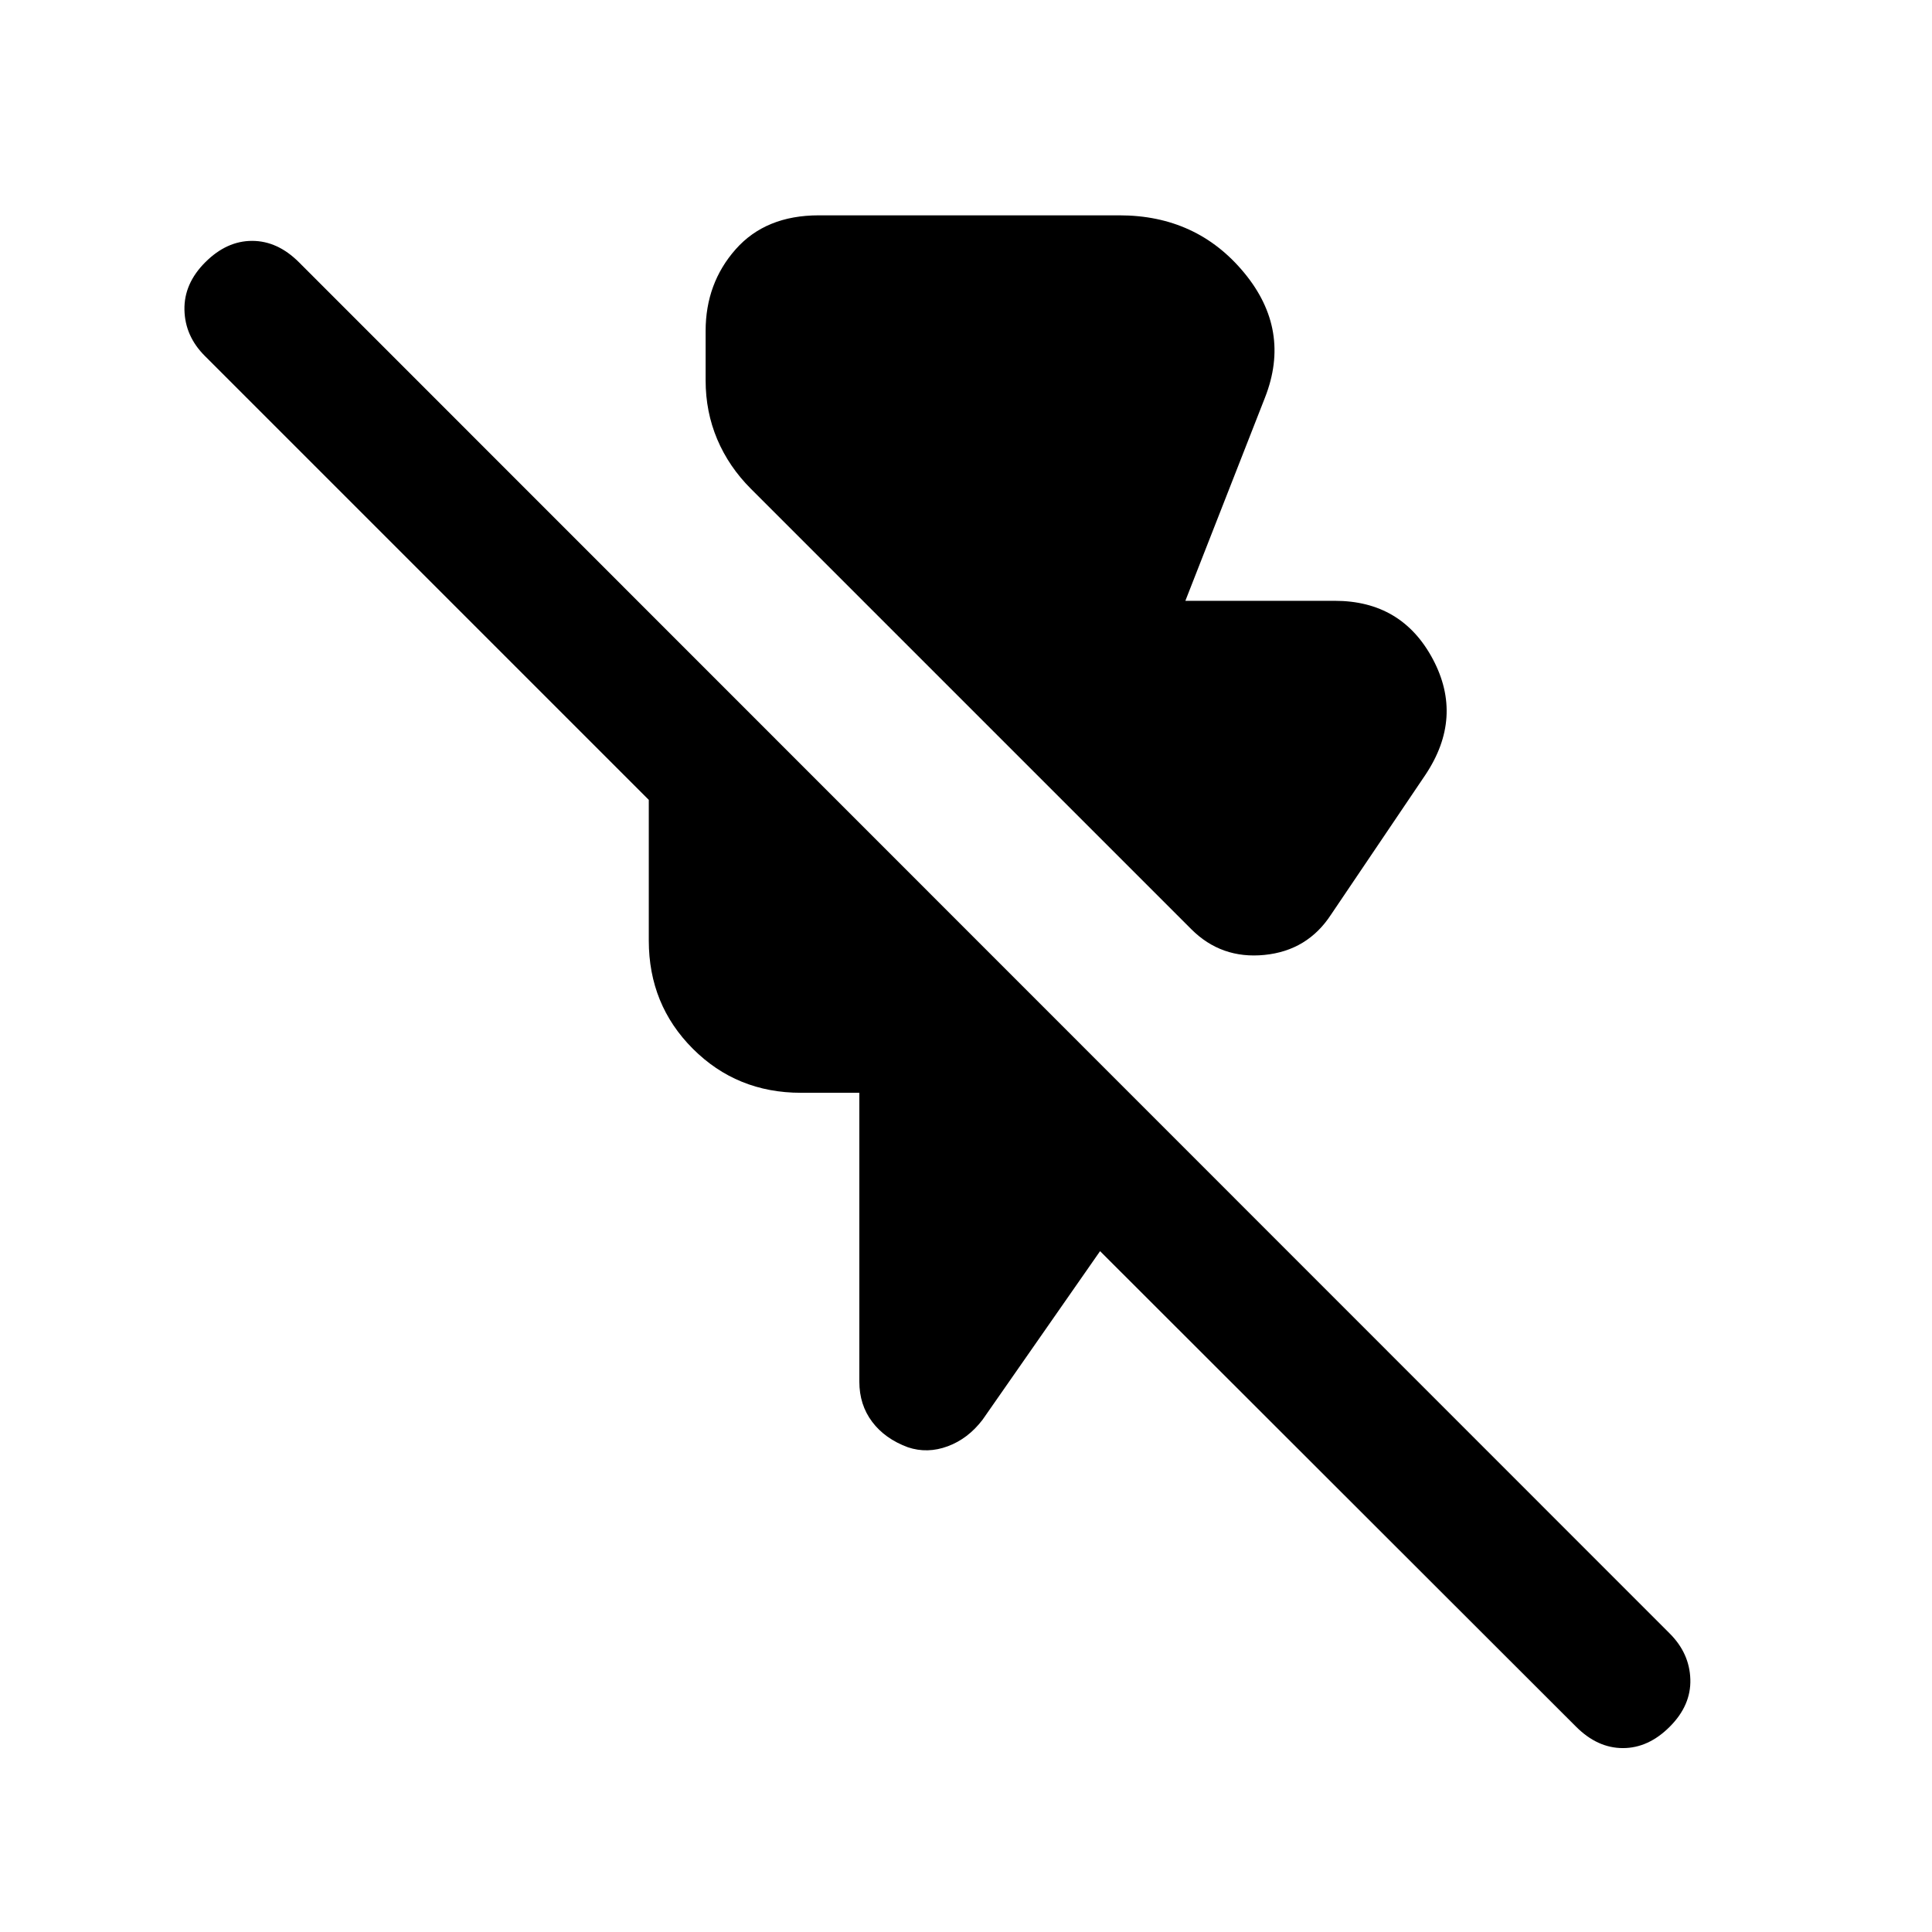 <svg xmlns="http://www.w3.org/2000/svg" height="24" viewBox="0 -960 960 960" width="24"><path d="M591.92-498.31 373.15-717.08q-11-11-16.77-24.65-5.76-13.65-5.76-29.19v-24.62q0-23.69 14.92-40.58Q380.46-853 406.85-853h149.38q38.39 0 61.96 28.5 23.58 28.5 10.35 62.12L589-661.46h74.23q33.31 0 48.73 28.96 15.42 28.96-3.73 57.58l-46.85 69.38q-11.69 17.92-33.11 20.04-21.42 2.12-36.35-12.81ZM783.15-102 546.62-338.31l-58.39 83.77q-7.23 9.46-17.31 13.19-10.07 3.74-19.77.5-11.46-4.23-17.8-12.69Q427-262 427-273.46V-417h-29q-31.85 0-53.73-21.88-21.89-21.89-21.89-53.74v-69.92L101.77-783.15q-9.85-9.85-10.12-22.89-.27-13.04 10.35-23.65 10.62-10.62 23.27-10.62t23.27 10.62l681.15 681.38q9.85 9.85 10.23 22.77.39 12.92-10.23 23.54-10.61 10.62-23.27 10.62-12.65 0-23.27-10.62Z"/></svg>